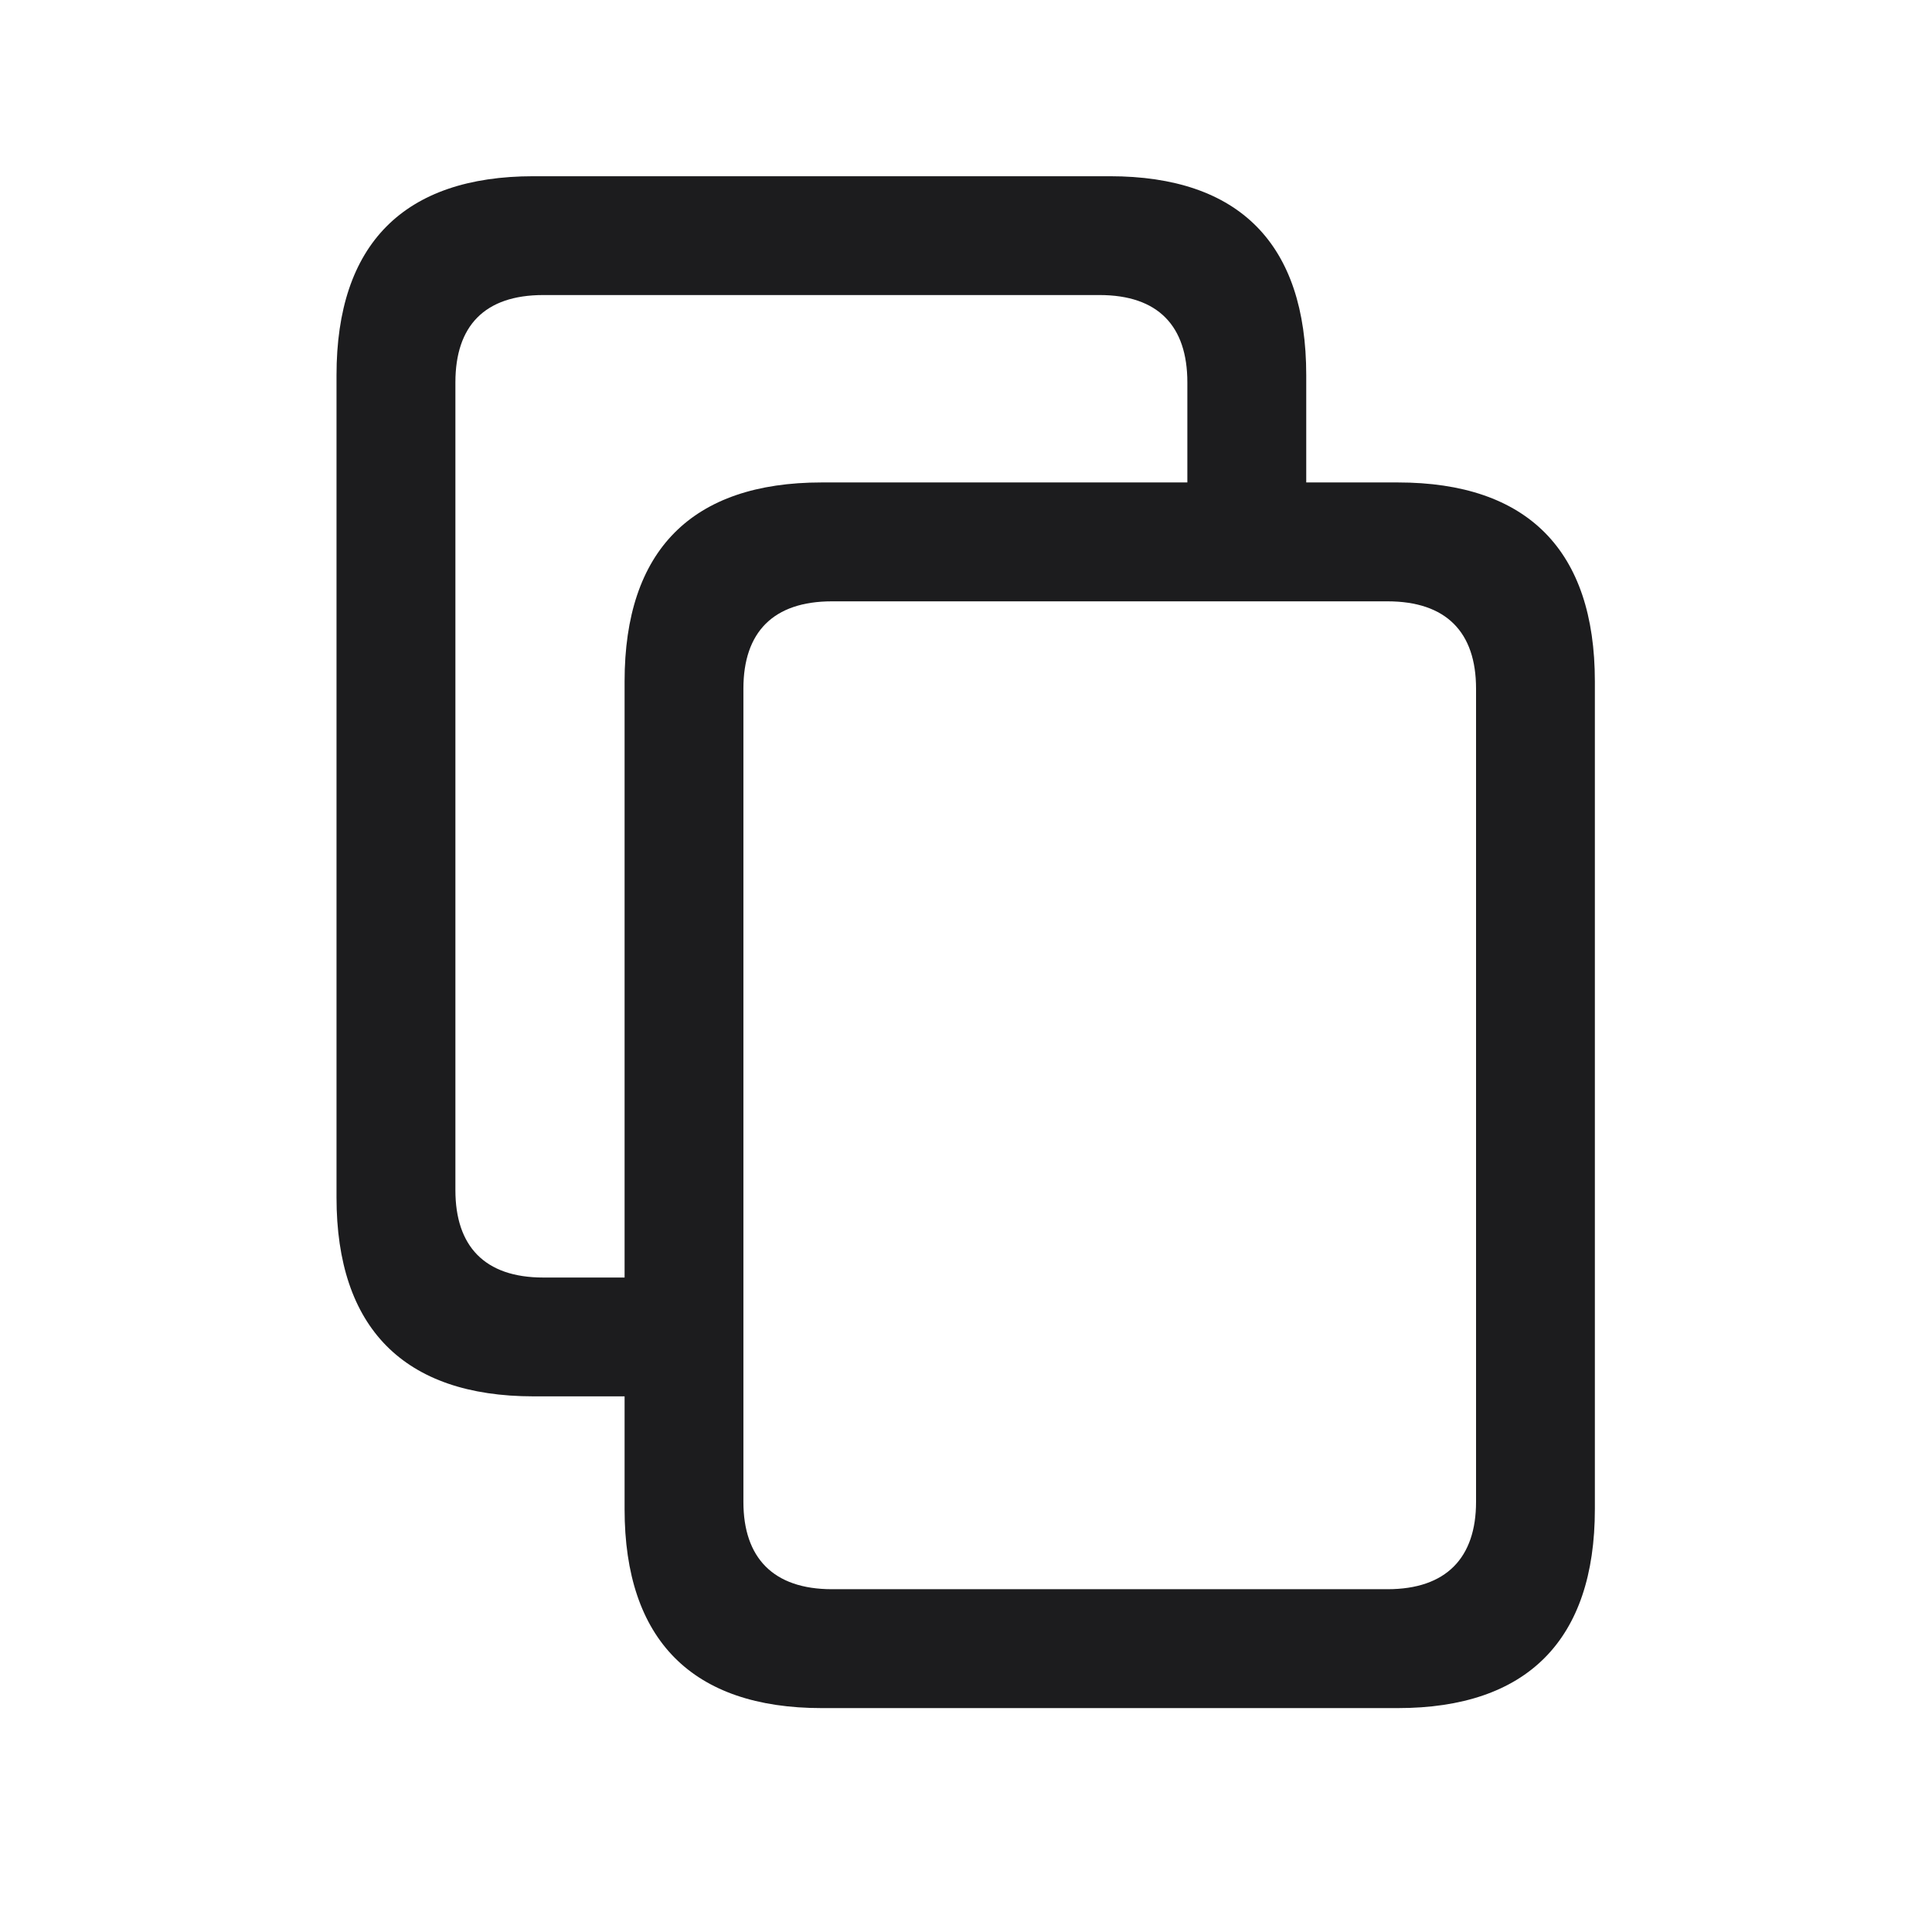 <svg width="28" height="28" viewBox="0 0 28 28" fill="none" xmlns="http://www.w3.org/2000/svg">
<path d="M18.931 5.437C18.931 3.538 17.964 2.554 16.083 2.554H7.733C5.853 2.554 4.877 3.538 4.877 5.437V17.355C4.877 19.244 5.853 20.237 7.733 20.237H9.052V21.872C9.052 23.77 10.036 24.755 11.908 24.755H20.258C22.13 24.755 23.114 23.77 23.114 21.872V9.875C23.114 7.977 22.139 6.992 20.258 6.992H18.931V5.437ZM7.874 18.515C7.021 18.515 6.6 18.058 6.6 17.249V5.542C6.6 4.725 7.021 4.276 7.874 4.276H15.934C16.786 4.276 17.208 4.725 17.208 5.542V6.992H11.908C10.027 6.992 9.052 7.977 9.052 9.875V18.515H7.874ZM21.392 9.98V21.767C21.392 22.575 20.961 23.032 20.108 23.032H12.058C11.205 23.032 10.774 22.575 10.774 21.767V9.98C10.774 9.163 11.205 8.715 12.058 8.715H20.108C20.961 8.715 21.392 9.163 21.392 9.98Z" fill="#1C1C1E"/>
</svg>
